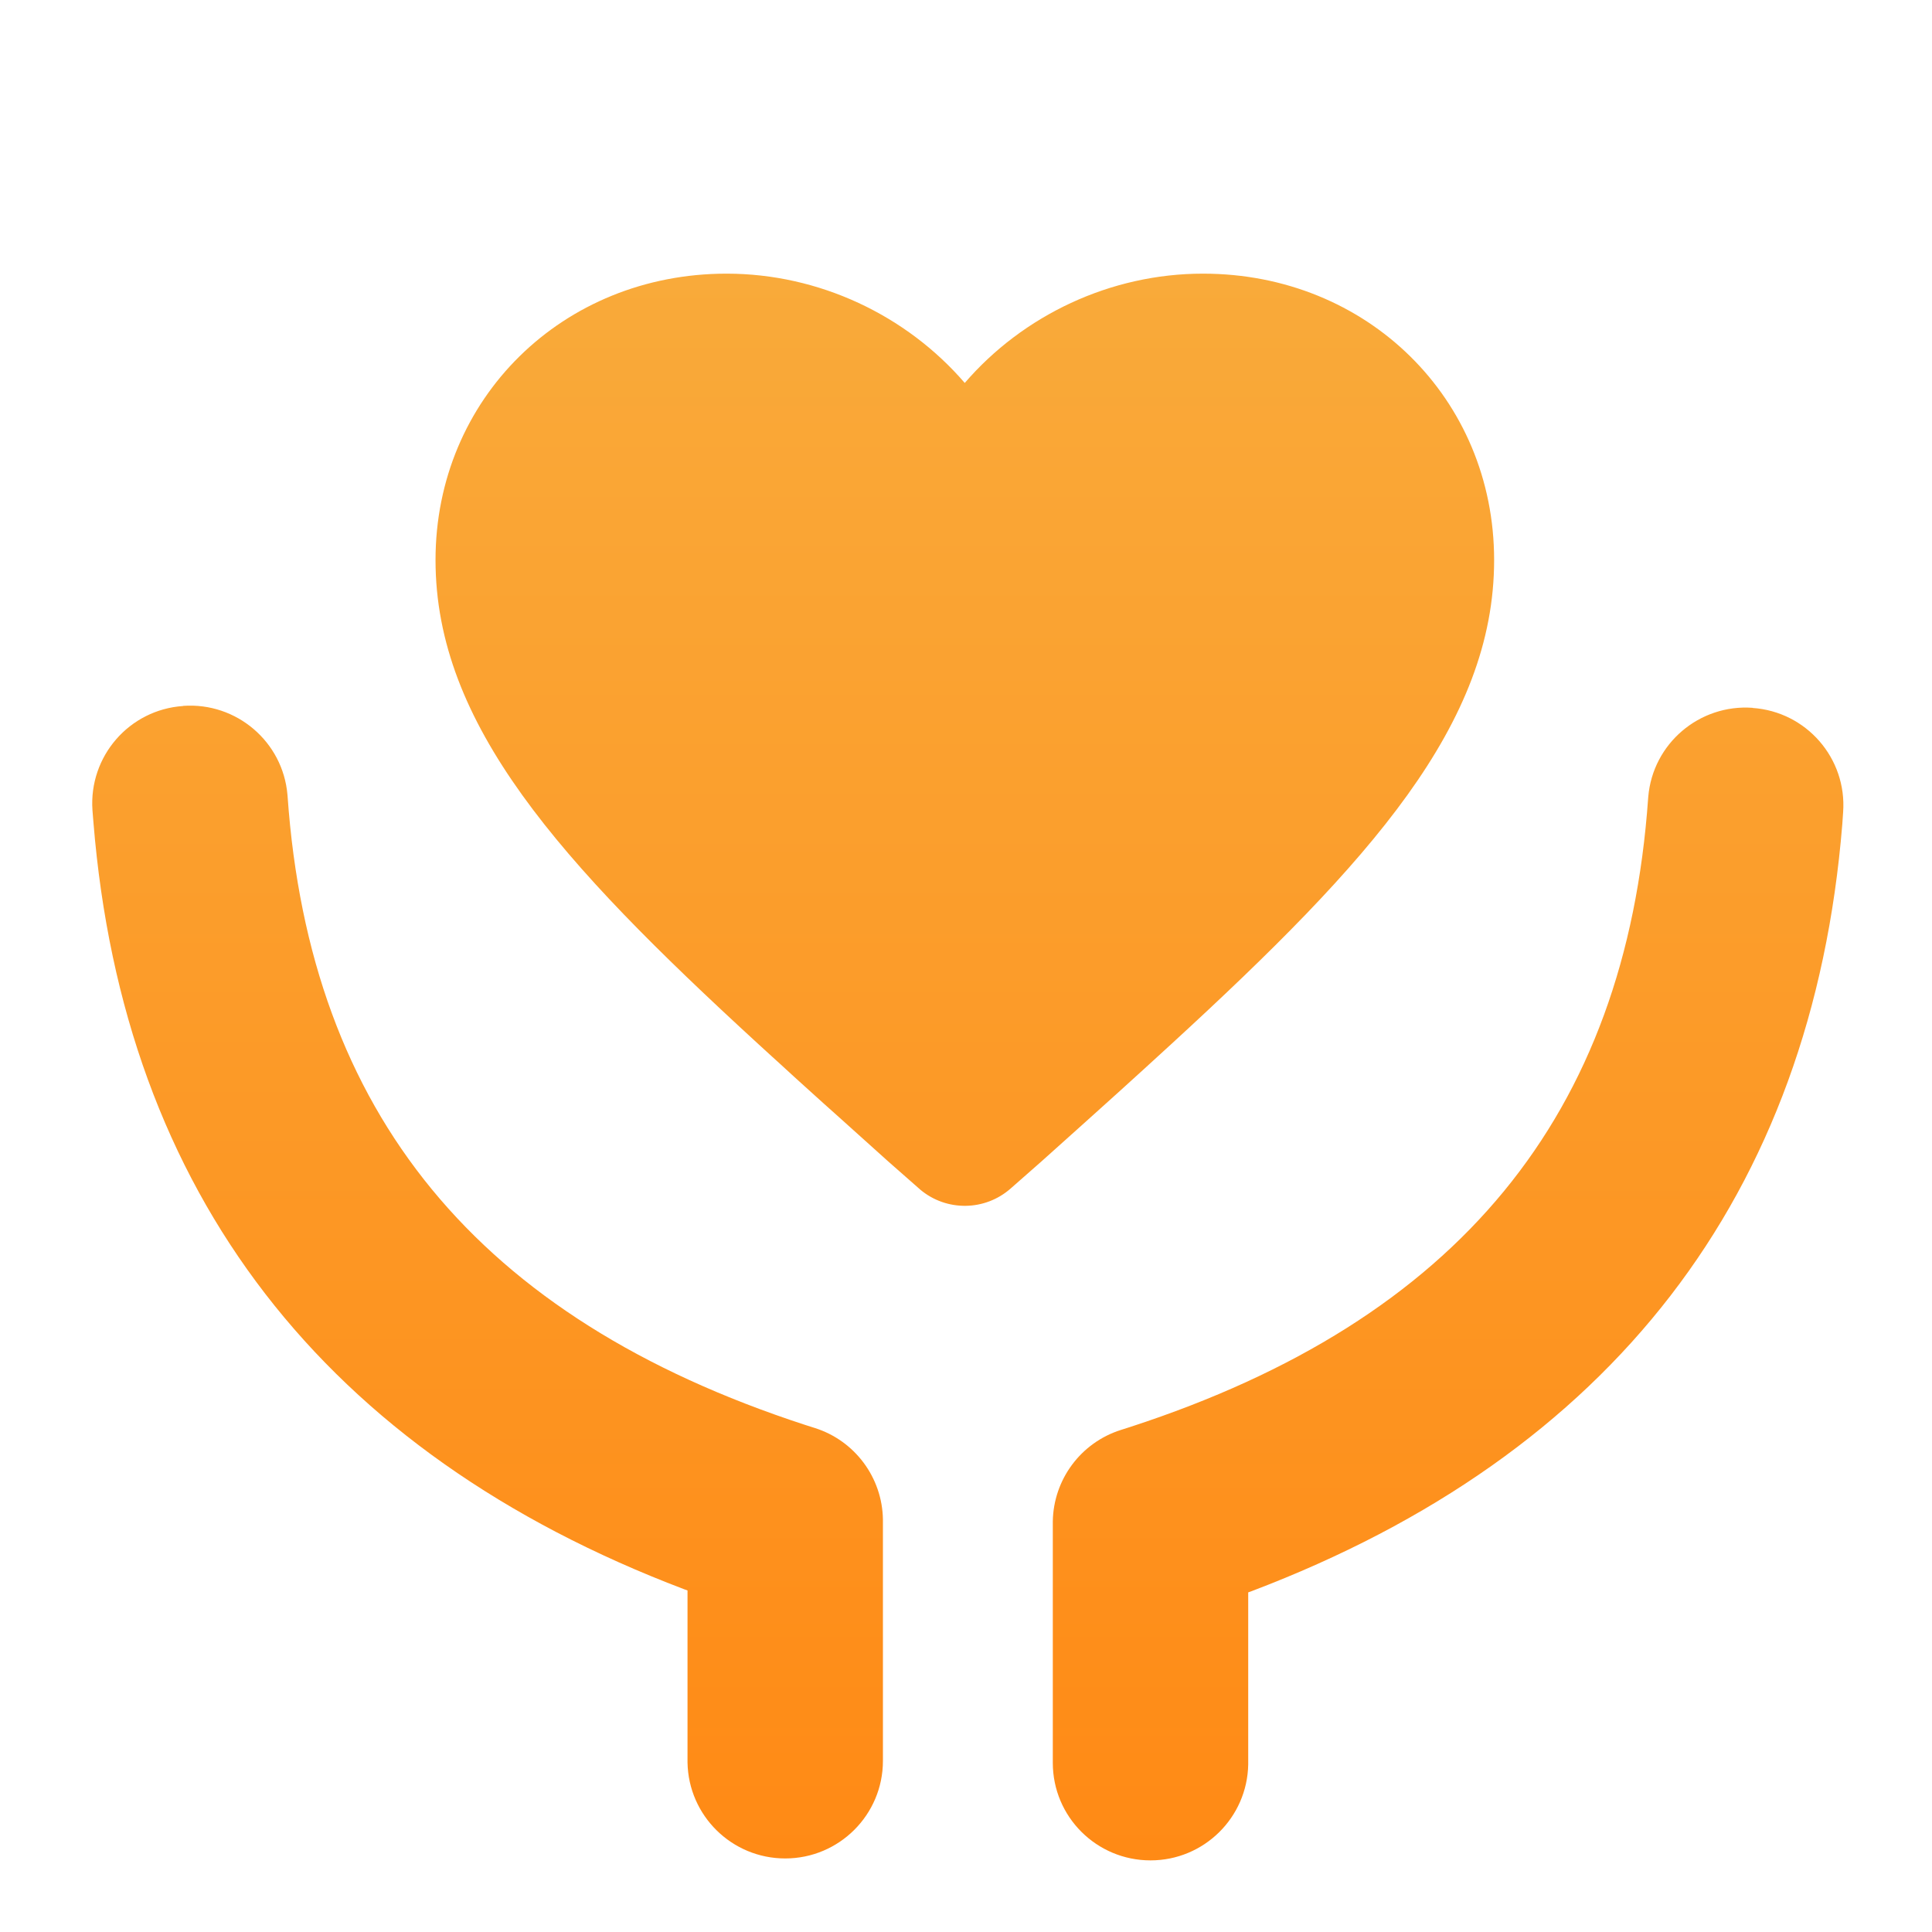 <svg fill="none" height="14" viewBox="0 0 14 14" width="14" xmlns="http://www.w3.org/2000/svg" xmlns:xlink="http://www.w3.org/1999/xlink"><linearGradient id="a" gradientUnits="userSpaceOnUse" x1="7.014" x2="7.014" y1="13.48" y2="1.982"><stop offset="0" stop-color="#ff8a15"/><stop offset="1" stop-color="#f9aa3a"/></linearGradient><clipPath id="b"><path d="m0 0h14v14h-14z"/></clipPath><g clip-path="url(#b)"><path d="m1.328 5.115c.386-.027.722.26.755.644l.001.012c.162 2.295 1.376 3.78 3.749 4.554l.072.023c.29.092.488.359.493.662l0.0.012v1.738c0 .39-.317.707-.708.707-.387 0-.701-.31-.708-.695l-0-.012-0-1.235-.025-.009c-2.606-.989-4.062-2.869-4.28-5.558l-.007-.087c-.027-.39.266-.728.656-.755zm11.371.014c-.386-.027-.722.26-.755.644l-.001.012c-.162 2.295-1.376 3.78-3.749 4.554l-.072.023c-.29.092-.488.359-.493.662l-0.0.012v1.738c0 .391.317.707.708.707.387 0 .701-.31.708-.695l0-.012 0-1.235.025-.009c2.606-.989 4.062-2.869 4.28-5.558l.006-.087c.028-.39-.266-.728-.656-.755zm-3.981-3.146c1.189 0 2.109.905 2.109 2.075 0 1.19-.898 2.184-2.333 3.502l-.105.096-.106.097-.054.049-.109.099-.111.1-.17.153-.291.261-.224.197c-.187.165-.466.168-.656.008l-.009-.008-.224-.197-.348-.313-.113-.101-.166-.15c-.018-.016-.036-.033-.054-.049l-.107-.098c-.018-.016-.035-.032-.053-.048l-.105-.096c-1.435-1.317-2.333-2.312-2.333-3.502 0-1.169.92-2.075 2.109-2.075.671 0 1.304.302 1.726.792.422-.49 1.055-.792 1.726-.792z" fill="url(#a)"/></g></svg>